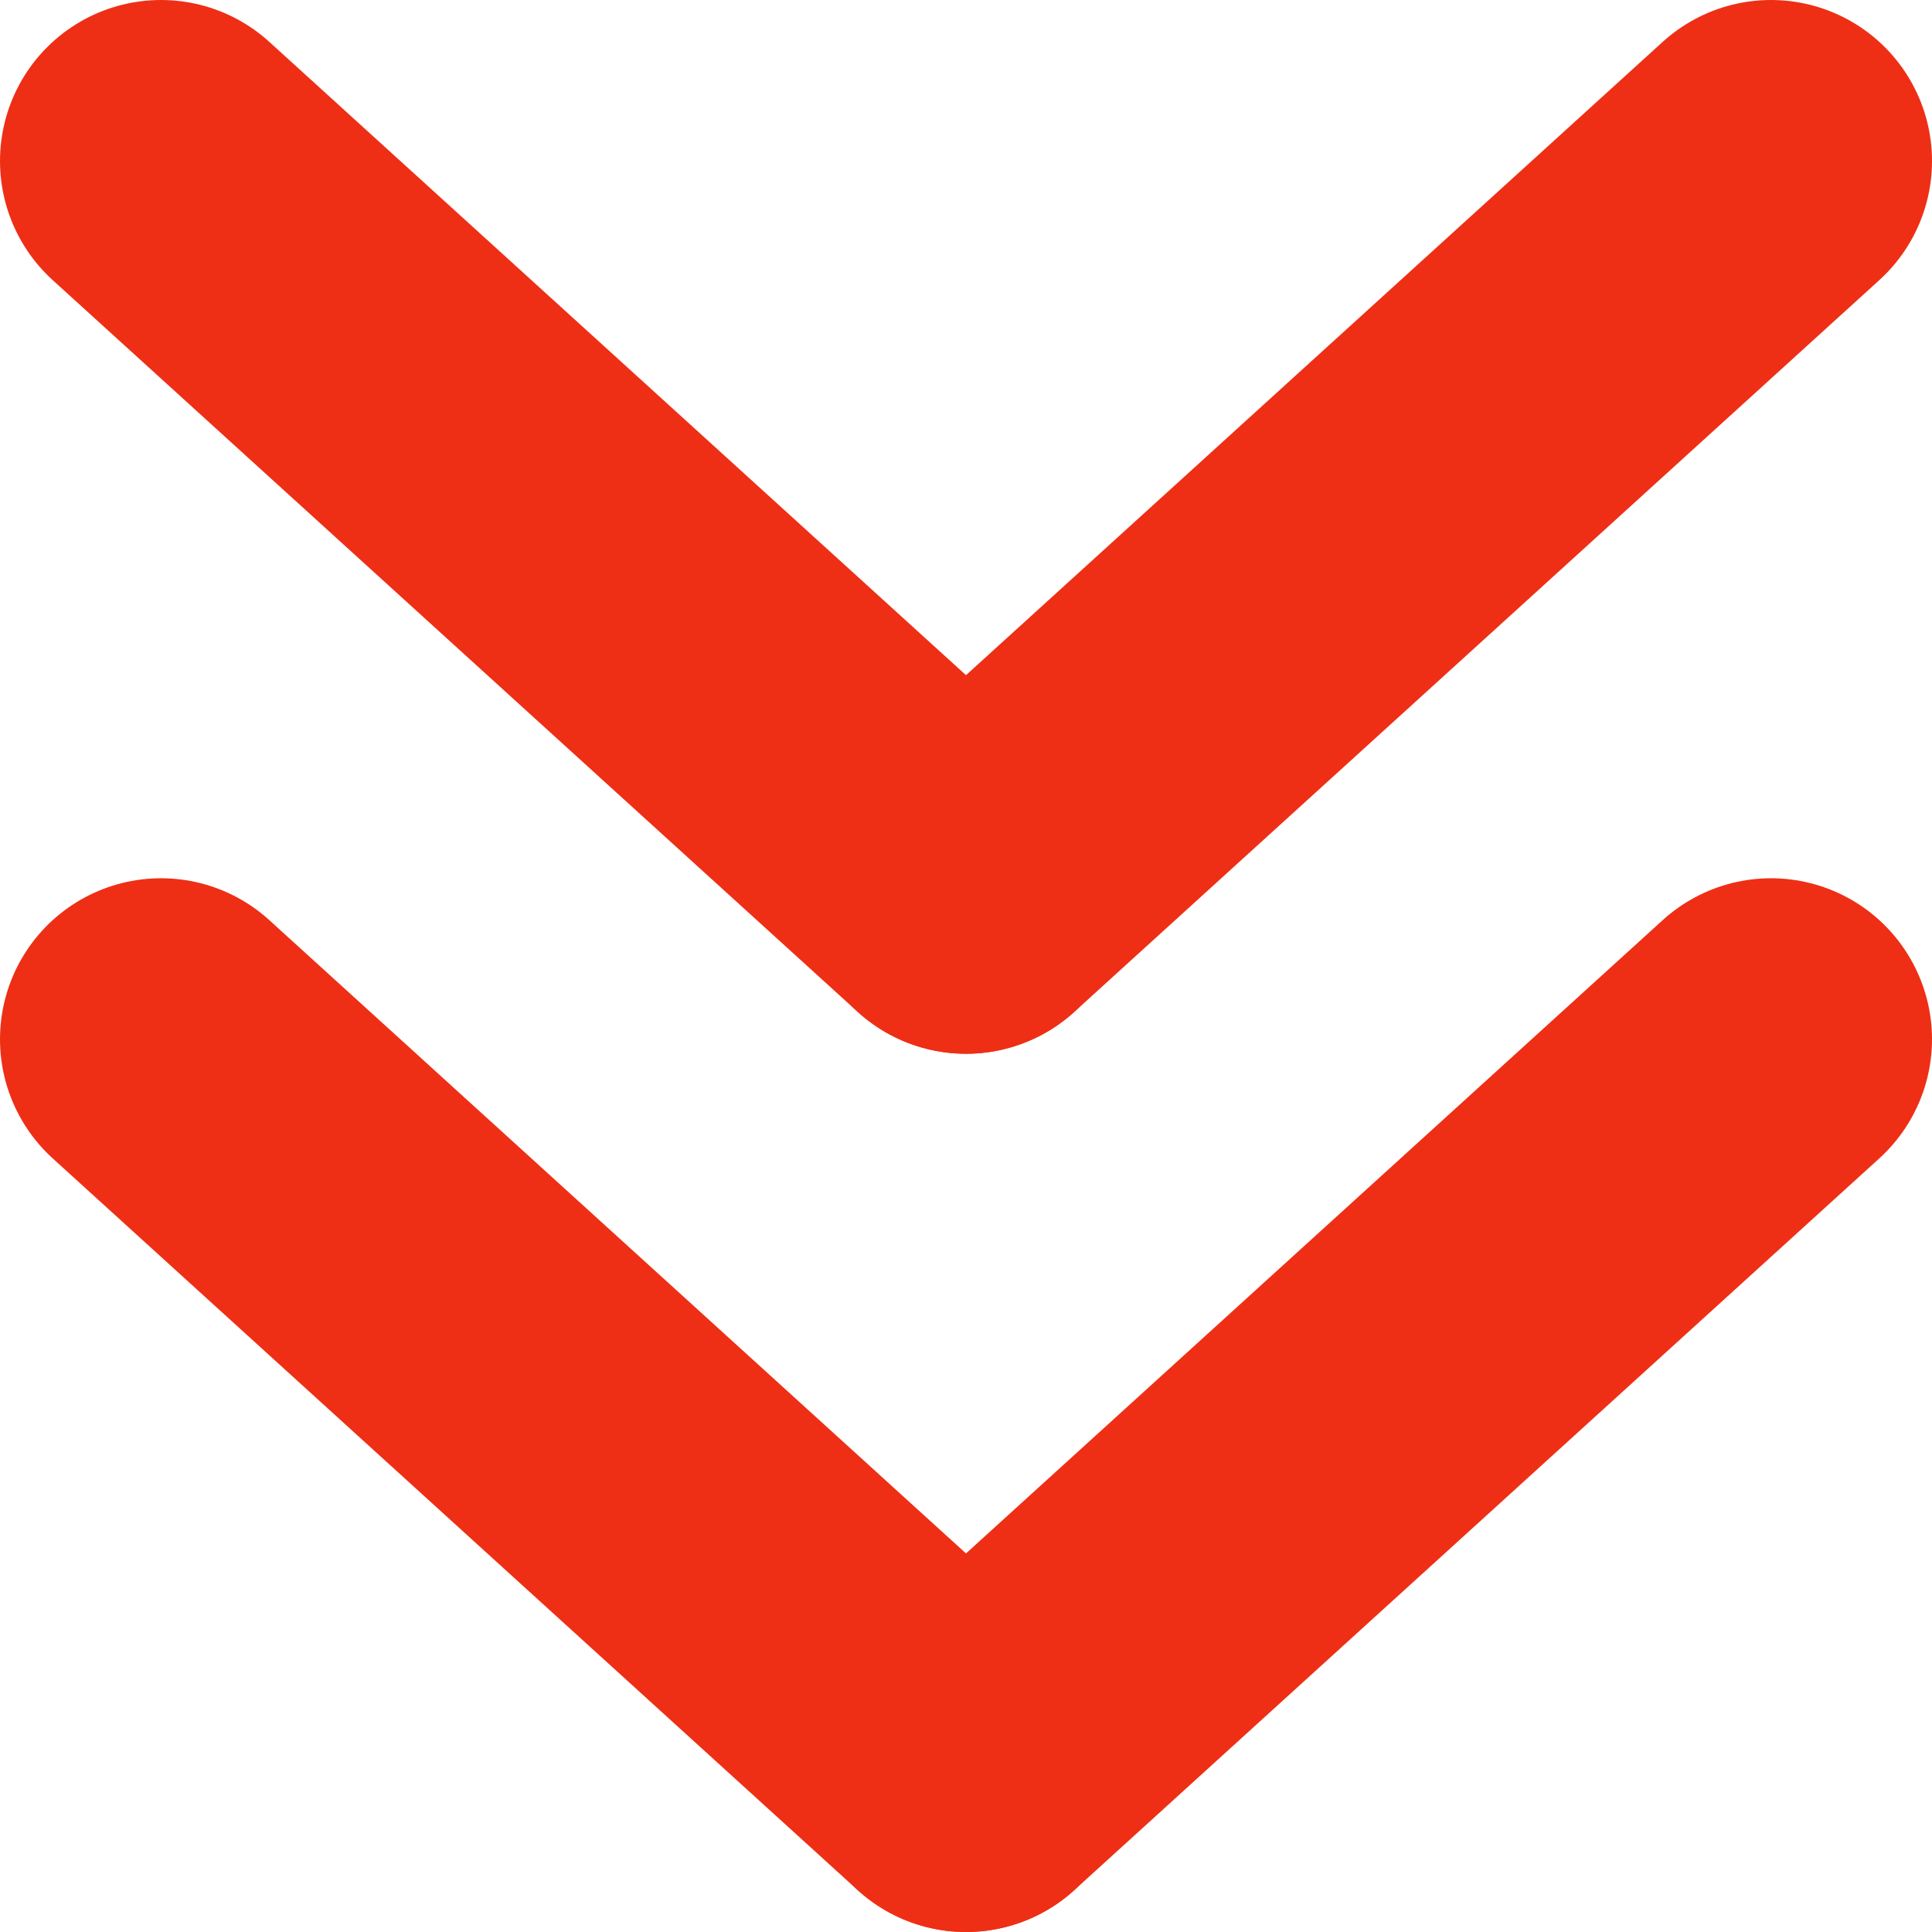 <svg width="12" height="12" viewBox="0 0 12 12" fill="none" xmlns="http://www.w3.org/2000/svg">
<path d="M6 11L11 6.455" stroke="#EE2F15" stroke-width="2" stroke-linecap="round" stroke-linejoin="round"/>
<path d="M6 11L1 6.455" stroke="#EE2F15" stroke-width="2" stroke-linecap="round"/>
<path d="M6 5.545L11 1" stroke="#EE2F15" stroke-width="2" stroke-linecap="round" stroke-linejoin="round"/>
<path d="M6 5.545L1 1" stroke="#EE2F15" stroke-width="2" stroke-linecap="round"/>
</svg>
